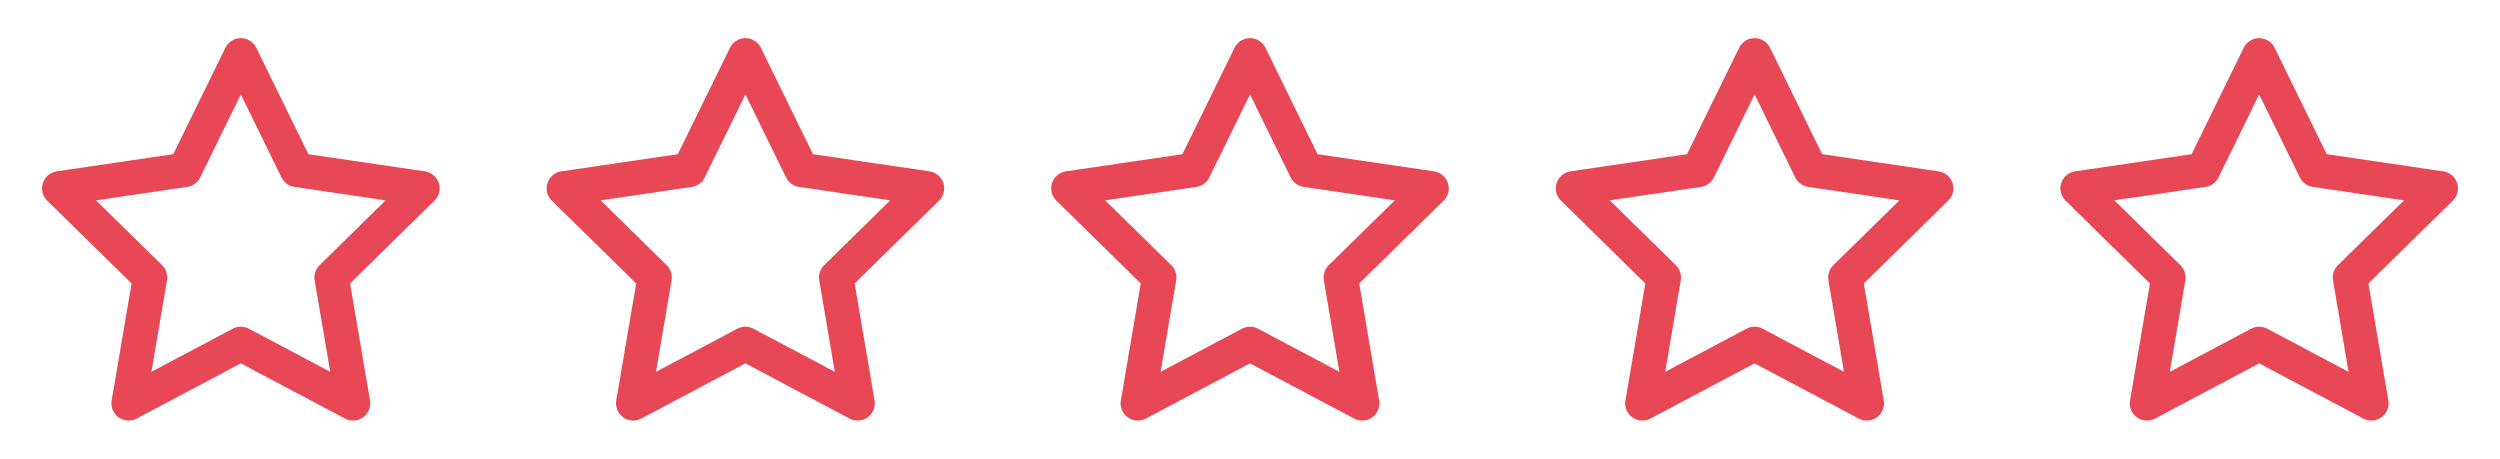 <svg width="109" height="20" viewBox="0 0 109 20" fill="none" xmlns="http://www.w3.org/2000/svg">
<path fill-rule="evenodd" clip-rule="evenodd" d="M10.5 2.413L12.946 7.407L18.417 8.213L14.458 12.098L15.393 17.587L10.5 14.994L5.607 17.587L6.542 12.098L2.583 8.213L8.053 7.407L10.5 2.413Z" stroke="#E84855" stroke-width="1.5" stroke-linecap="round" stroke-linejoin="round"/>
<path fill-rule="evenodd" clip-rule="evenodd" d="M32.5 2.413L34.946 7.407L40.417 8.213L36.458 12.098L37.392 17.587L32.5 14.994L27.608 17.587L28.542 12.098L24.583 8.213L30.053 7.407L32.5 2.413Z" stroke="#E84855" stroke-width="1.5" stroke-linecap="round" stroke-linejoin="round"/>
<path fill-rule="evenodd" clip-rule="evenodd" d="M54.5 2.413L56.946 7.407L62.417 8.213L58.458 12.098L59.392 17.587L54.5 14.994L49.608 17.587L50.542 12.098L46.583 8.213L52.053 7.407L54.5 2.413Z" stroke="#E84855" stroke-width="1.5" stroke-linecap="round" stroke-linejoin="round"/>
<path fill-rule="evenodd" clip-rule="evenodd" d="M76.5 2.413L78.946 7.407L84.417 8.213L80.458 12.098L81.392 17.587L76.5 14.994L71.608 17.587L72.542 12.098L68.583 8.213L74.053 7.407L76.5 2.413Z" stroke="#E84855" stroke-width="1.5" stroke-linecap="round" stroke-linejoin="round"/>
<path fill-rule="evenodd" clip-rule="evenodd" d="M98.5 2.413L100.946 7.407L106.417 8.213L102.458 12.098L103.392 17.587L98.5 14.994L93.608 17.587L94.542 12.098L90.583 8.213L96.053 7.407L98.5 2.413Z" stroke="#E84855" stroke-width="1.5" stroke-linecap="round" stroke-linejoin="round"/>
</svg>
